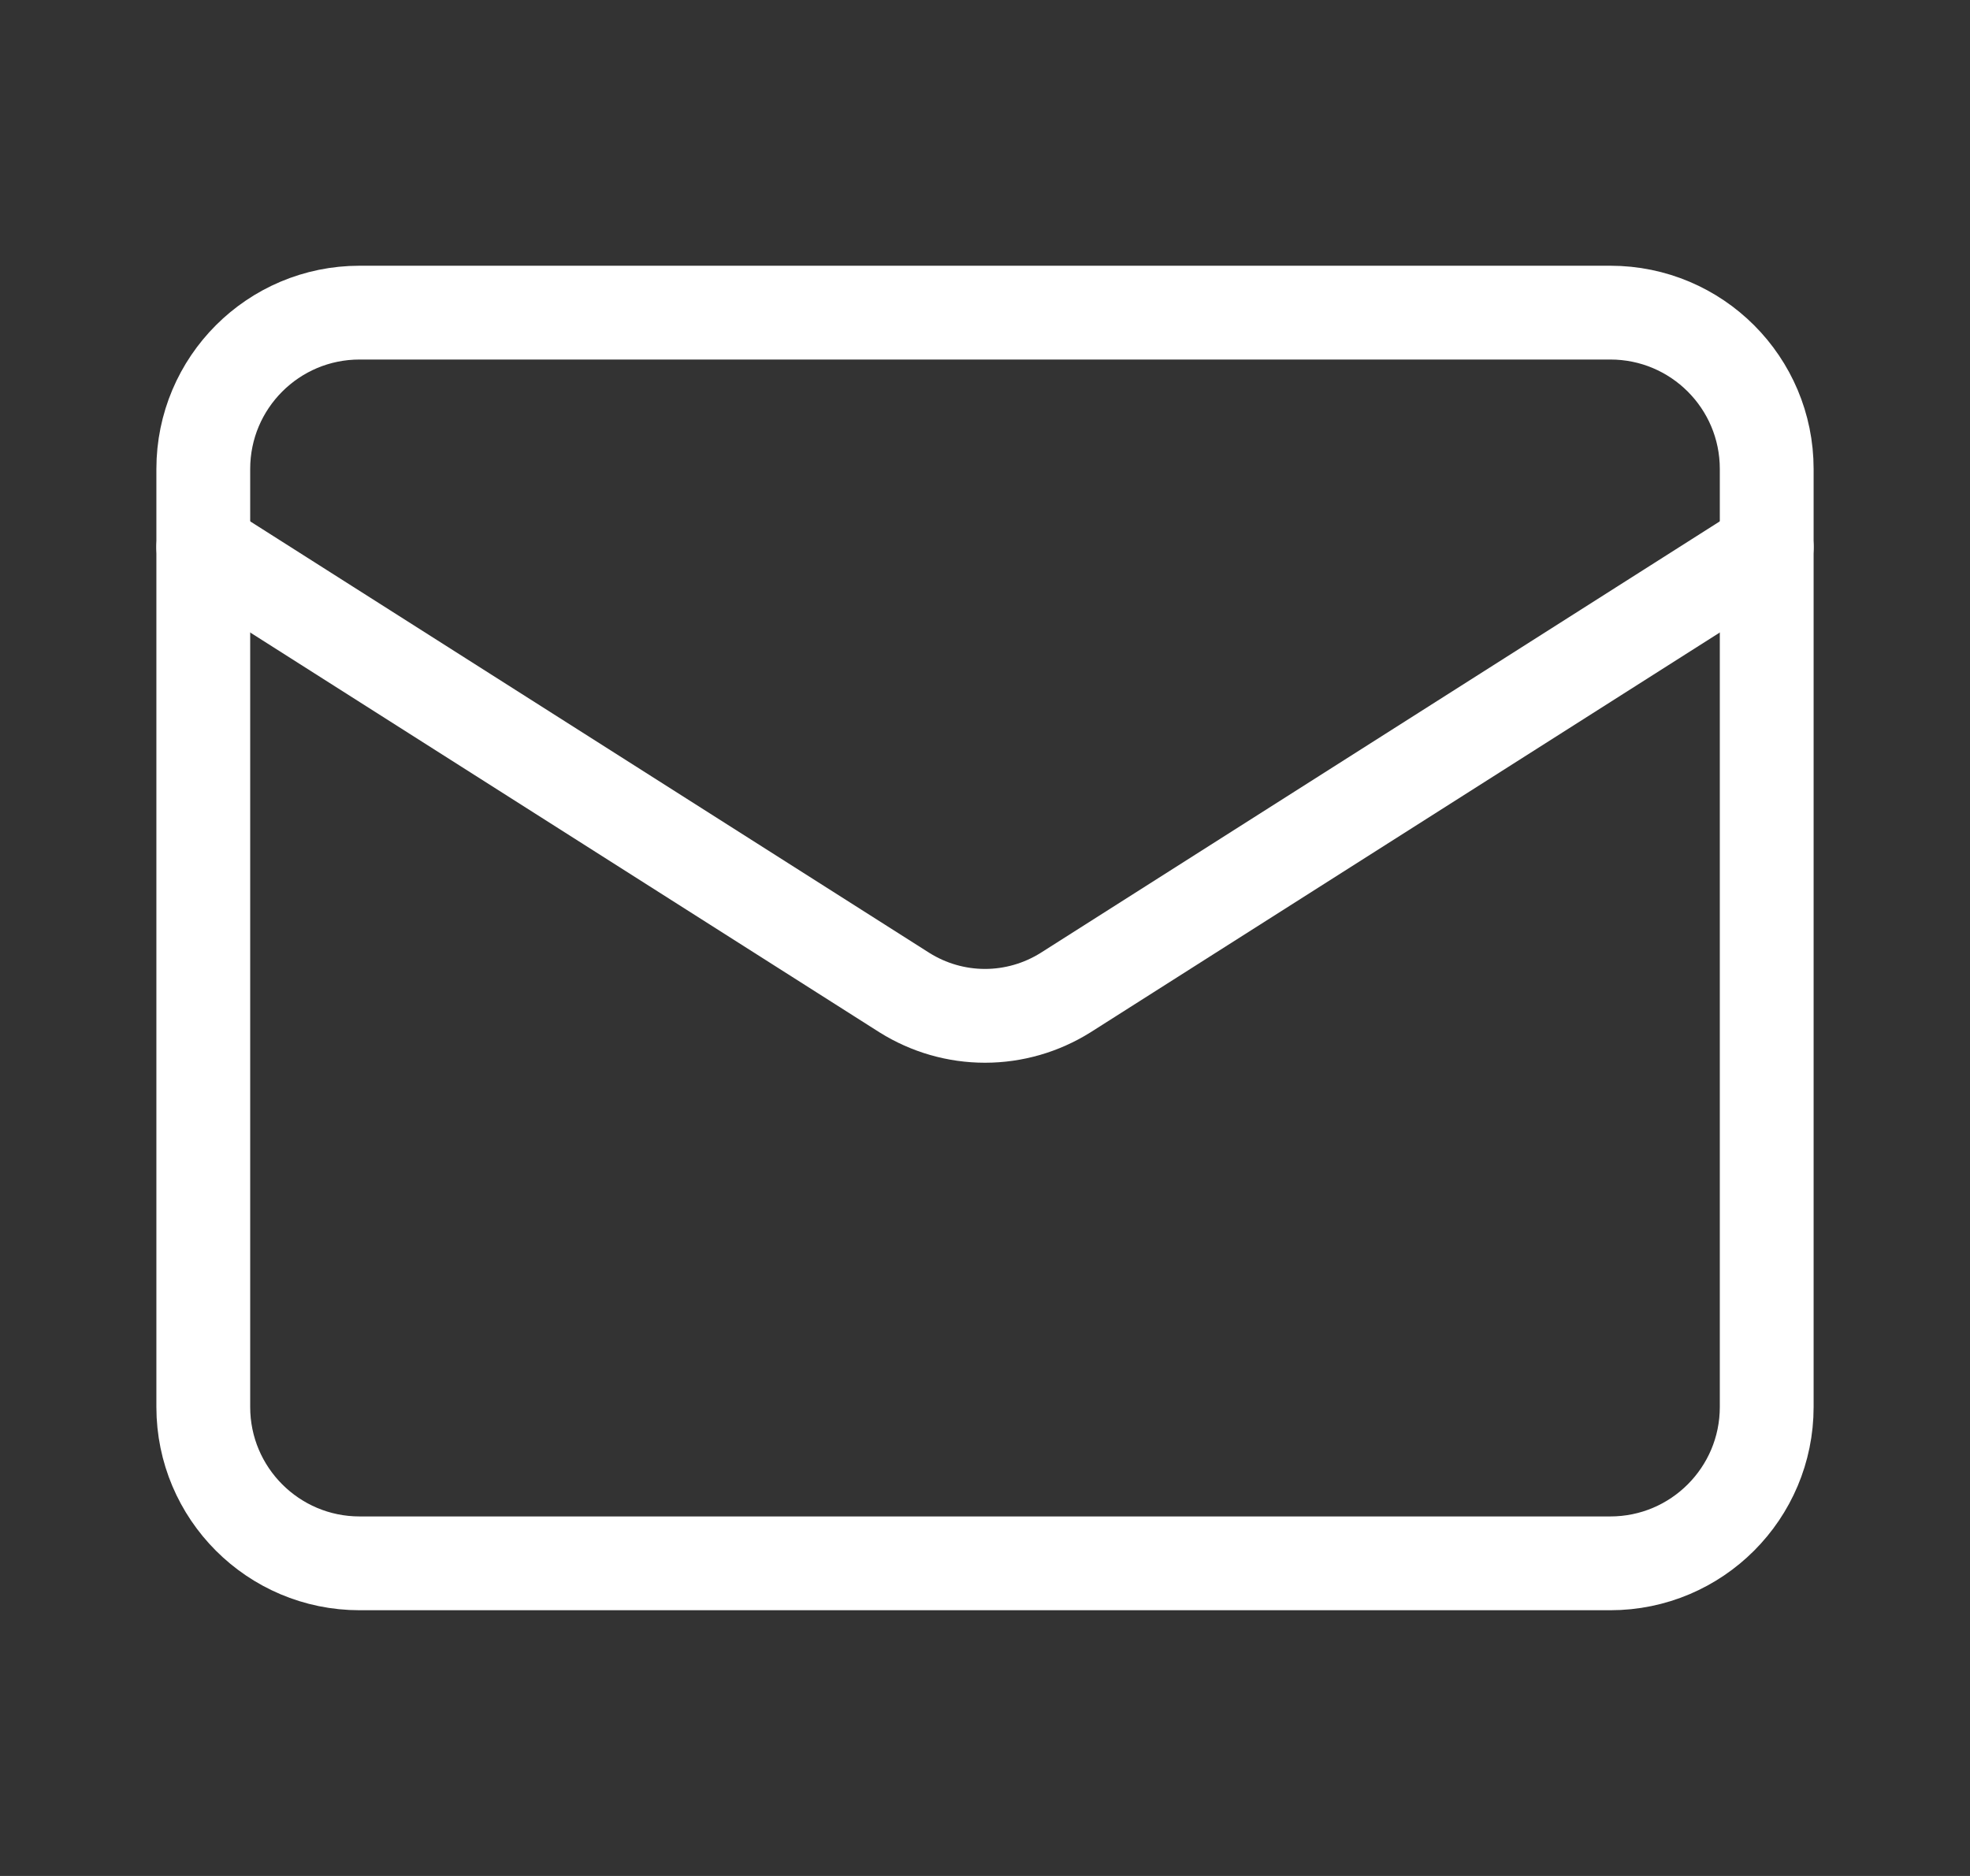 <svg width="21" height="20" viewBox="0 0 21 20" fill="none" xmlns="http://www.w3.org/2000/svg">
<rect x="0" y="0" width="21" height="20" fill="#333333" stroke="none"/>
<path d="M17.166 3.333H3.833C2.913 3.333 2.167 4.079 2.167 5V15C2.167 15.92 2.913 16.667 3.833 16.667H17.166C18.087 16.667 18.833 15.92 18.833 15V5C18.833 4.079 18.087 3.333 17.166 3.333Z" stroke="white" stroke-linecap="round" stroke-linejoin="round"/>
<path d="M18.833 5.833L11.358 10.583C11.101 10.744 10.803 10.83 10.5 10.83C10.196 10.83 9.899 10.744 9.642 10.583L2.167 5.833" stroke="white" stroke-linecap="round" stroke-linejoin="round"/>
</svg>
